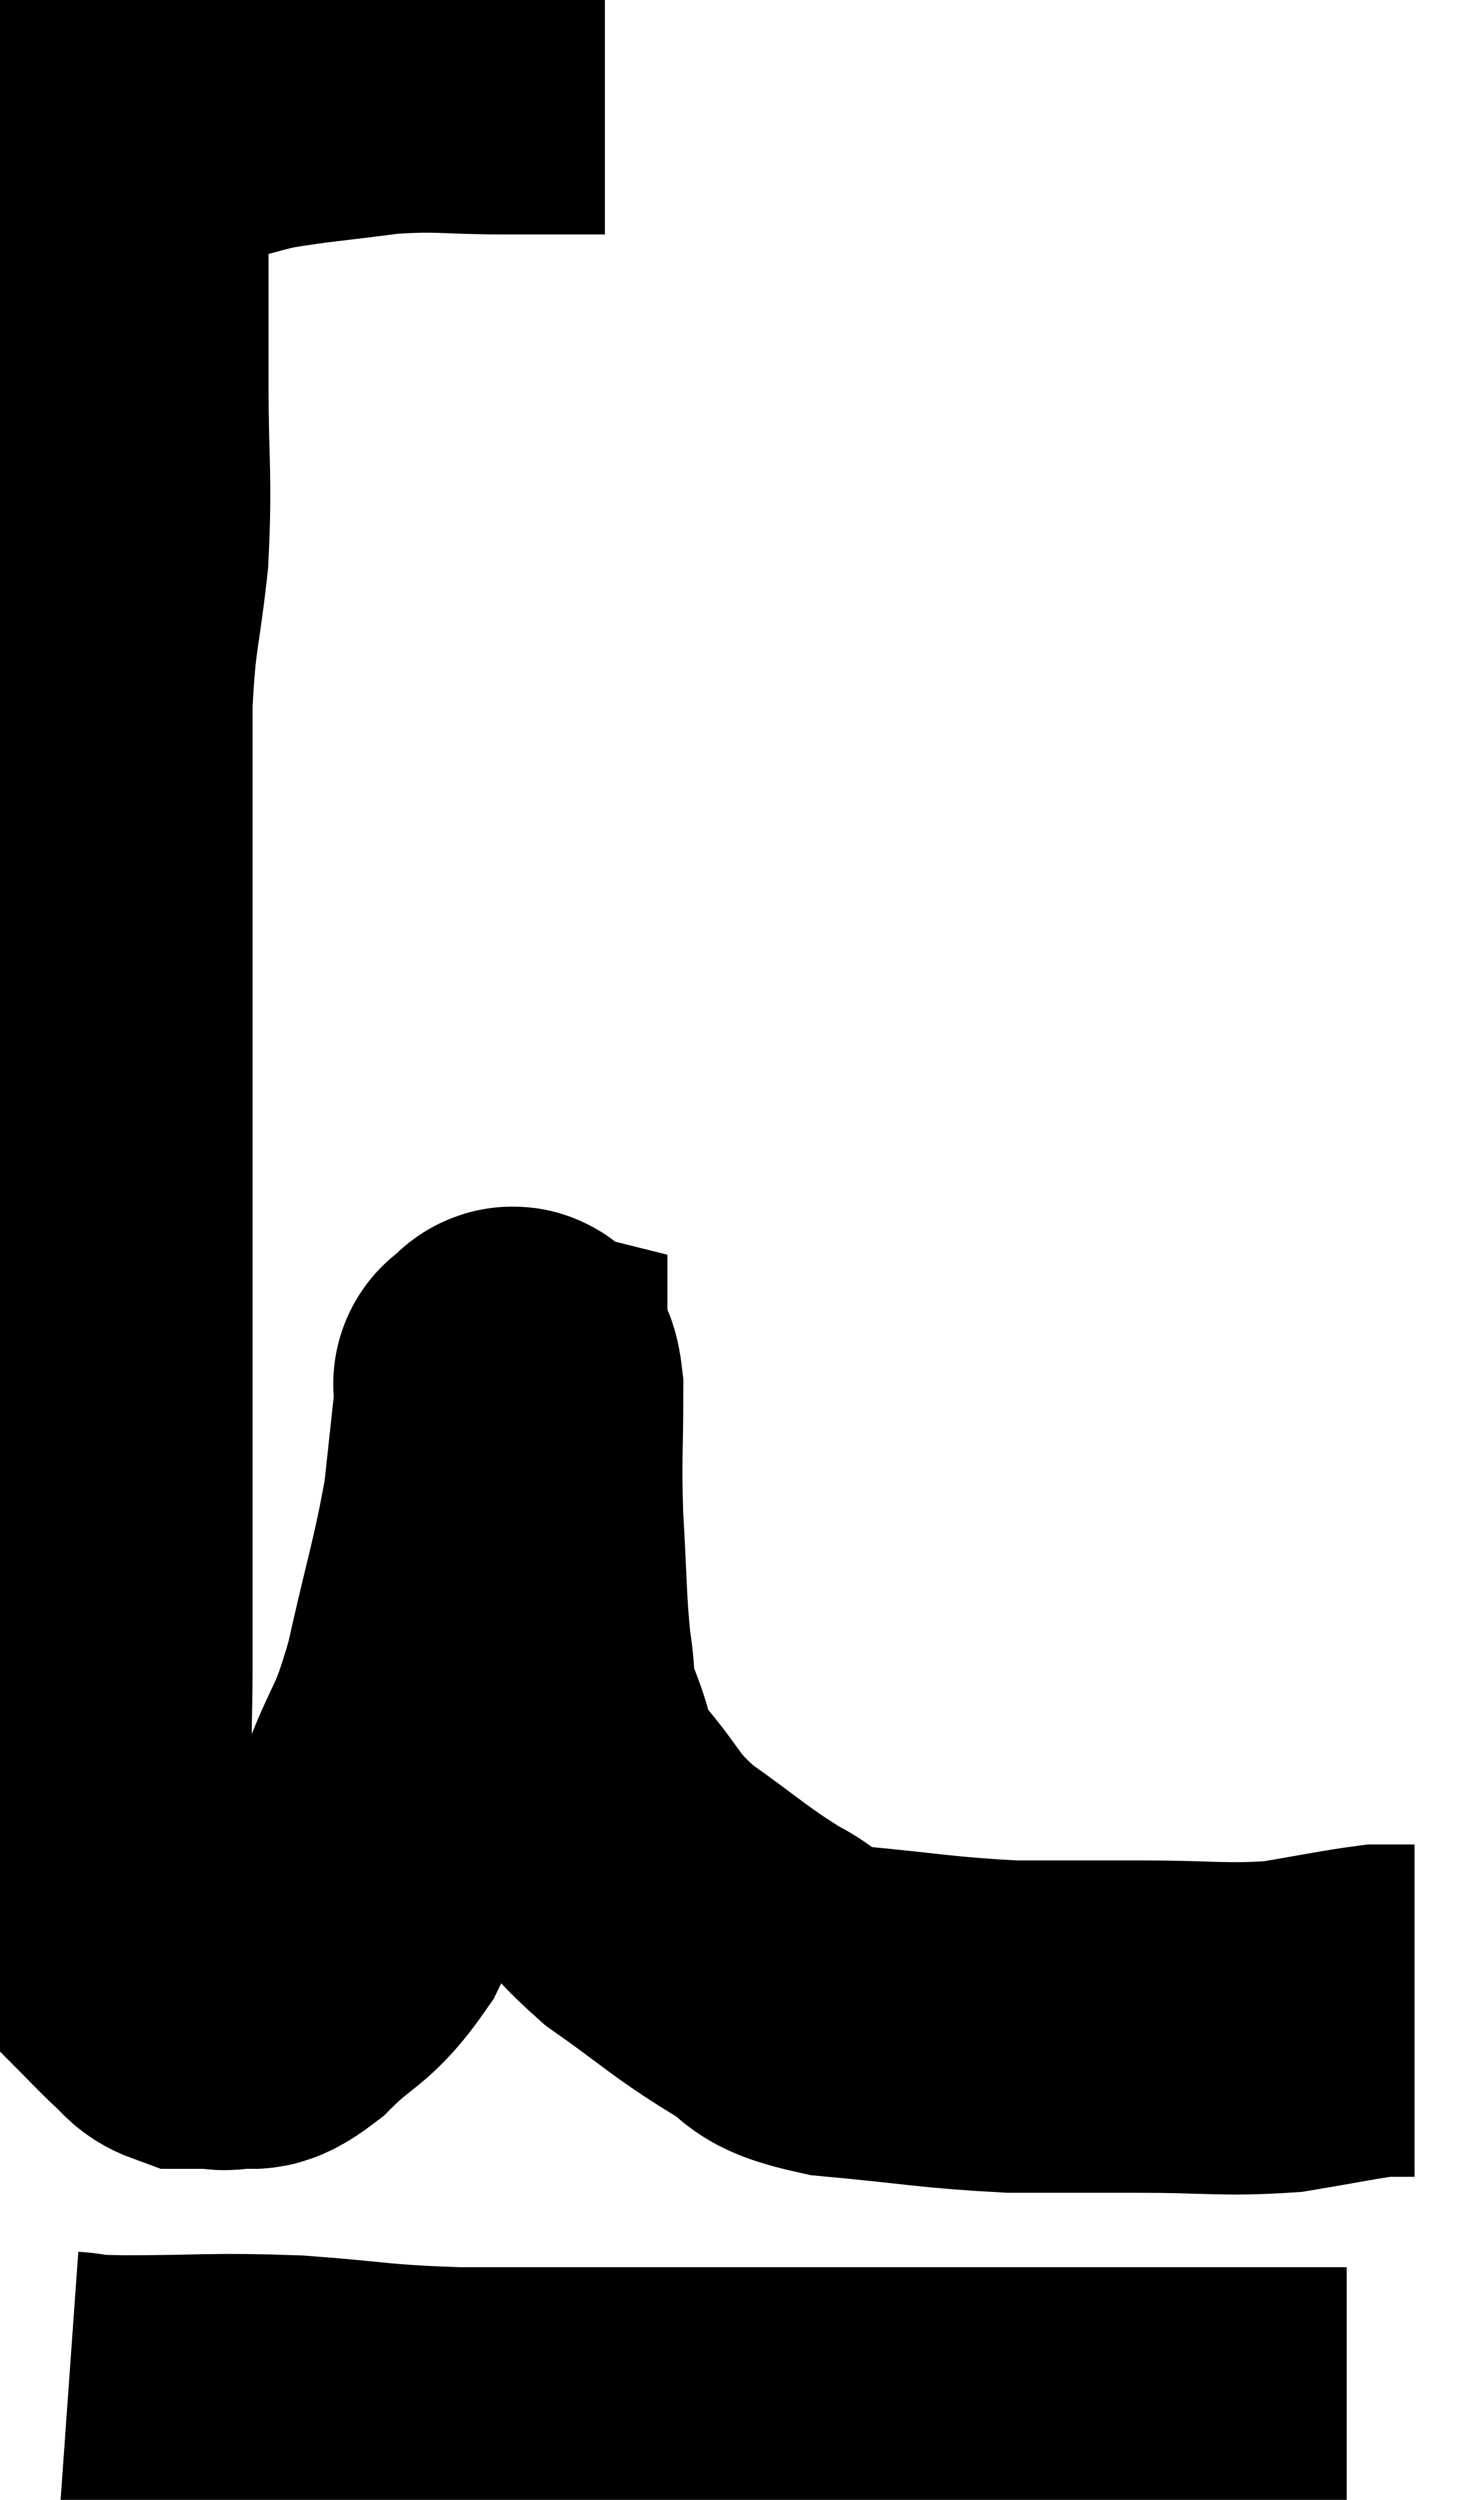 <svg xmlns="http://www.w3.org/2000/svg" viewBox="8.78 5.033 22.28 37.607" width="22.28" height="37.607"><path d="M 17.88 6.06 C 17.13 6.06, 17.22 6.06, 16.38 6.06 C 15.45 6.06, 15.435 6, 14.52 6.06 C 13.62 6.18, 13.44 6.18, 12.72 6.3 C 12.18 6.42, 12.18 6.465, 11.64 6.54 C 11.1 6.57, 10.83 6.585, 10.56 6.6 C 10.56 6.6, 10.56 6.6, 10.56 6.6 C 10.56 6.6, 10.56 6.6, 10.56 6.6 C 10.56 6.6, 10.59 6.555, 10.56 6.6 C 10.5 6.69, 10.5 6.525, 10.44 6.78 C 10.38 7.2, 10.35 7.08, 10.32 7.62 C 10.32 8.28, 10.32 8.145, 10.32 8.94 C 10.32 9.87, 10.32 9.69, 10.32 10.8 C 10.32 12.09, 10.38 12.18, 10.32 13.38 C 10.2 14.49, 10.14 14.415, 10.08 15.6 C 10.08 16.86, 10.08 16.68, 10.08 18.12 C 10.08 19.74, 10.08 19.74, 10.08 21.36 C 10.08 22.98, 10.08 23.295, 10.08 24.6 C 10.08 25.59, 10.08 25.605, 10.08 26.58 C 10.08 27.54, 10.08 27.615, 10.08 28.5 C 10.08 29.31, 10.08 29.34, 10.08 30.12 C 10.08 30.87, 10.05 31.05, 10.08 31.62 C 10.14 32.01, 10.125 31.92, 10.2 32.4 C 10.29 32.97, 10.26 33.075, 10.38 33.54 C 10.53 33.9, 10.44 33.915, 10.68 34.26 C 11.01 34.59, 11.1 34.695, 11.34 34.92 C 11.49 35.04, 11.475 35.1, 11.64 35.16 C 11.82 35.16, 11.835 35.16, 12 35.16 C 12.15 35.16, 12.075 35.205, 12.3 35.16 C 12.6 35.07, 12.465 35.31, 12.9 34.98 C 13.47 34.41, 13.56 34.53, 14.04 33.84 C 14.43 33.03, 14.445 33.09, 14.82 32.22 C 15.18 31.29, 15.21 31.5, 15.54 30.36 C 15.84 29.01, 15.945 28.755, 16.14 27.66 C 16.23 26.82, 16.275 26.43, 16.32 25.98 C 16.32 25.92, 16.32 25.89, 16.32 25.86 C 16.32 25.86, 16.26 25.845, 16.32 25.86 C 16.44 25.89, 16.5 25.41, 16.56 25.92 C 16.56 26.91, 16.53 26.91, 16.56 27.9 C 16.62 28.89, 16.605 29.115, 16.68 29.88 C 16.77 30.42, 16.68 30.375, 16.86 30.96 C 17.13 31.59, 16.98 31.575, 17.4 32.22 C 17.97 32.88, 17.85 32.925, 18.54 33.54 C 19.35 34.11, 19.455 34.245, 20.16 34.68 C 20.76 34.98, 20.4 35.07, 21.36 35.28 C 22.68 35.4, 22.86 35.46, 24 35.52 C 24.96 35.52, 24.9 35.52, 25.92 35.52 C 27 35.52, 27.18 35.58, 28.08 35.52 C 28.8 35.4, 29.07 35.34, 29.52 35.28 C 29.7 35.28, 29.745 35.28, 29.88 35.28 C 29.97 35.28, 30.015 35.28, 30.06 35.28 C 30.06 35.28, 30.06 35.28, 30.06 35.28 L 30.06 35.28" fill="none" stroke="black" stroke-width="5"></path><path d="M 9.78 41.4 C 10.2 41.43, 9.765 41.445, 10.62 41.46 C 11.91 41.46, 11.94 41.415, 13.2 41.46 C 14.43 41.55, 14.34 41.595, 15.66 41.64 C 17.07 41.64, 17.01 41.64, 18.48 41.64 C 20.01 41.64, 19.98 41.64, 21.54 41.64 C 23.13 41.64, 23.52 41.64, 24.72 41.64 C 25.53 41.64, 25.5 41.64, 26.34 41.64 C 27.21 41.64, 27.435 41.64, 28.08 41.64 C 28.5 41.64, 28.71 41.64, 28.92 41.64 C 28.92 41.64, 28.89 41.64, 28.92 41.64 C 28.98 41.64, 29.01 41.64, 29.04 41.64 L 29.04 41.64" fill="none" stroke="black" stroke-width="5"></path></svg>
